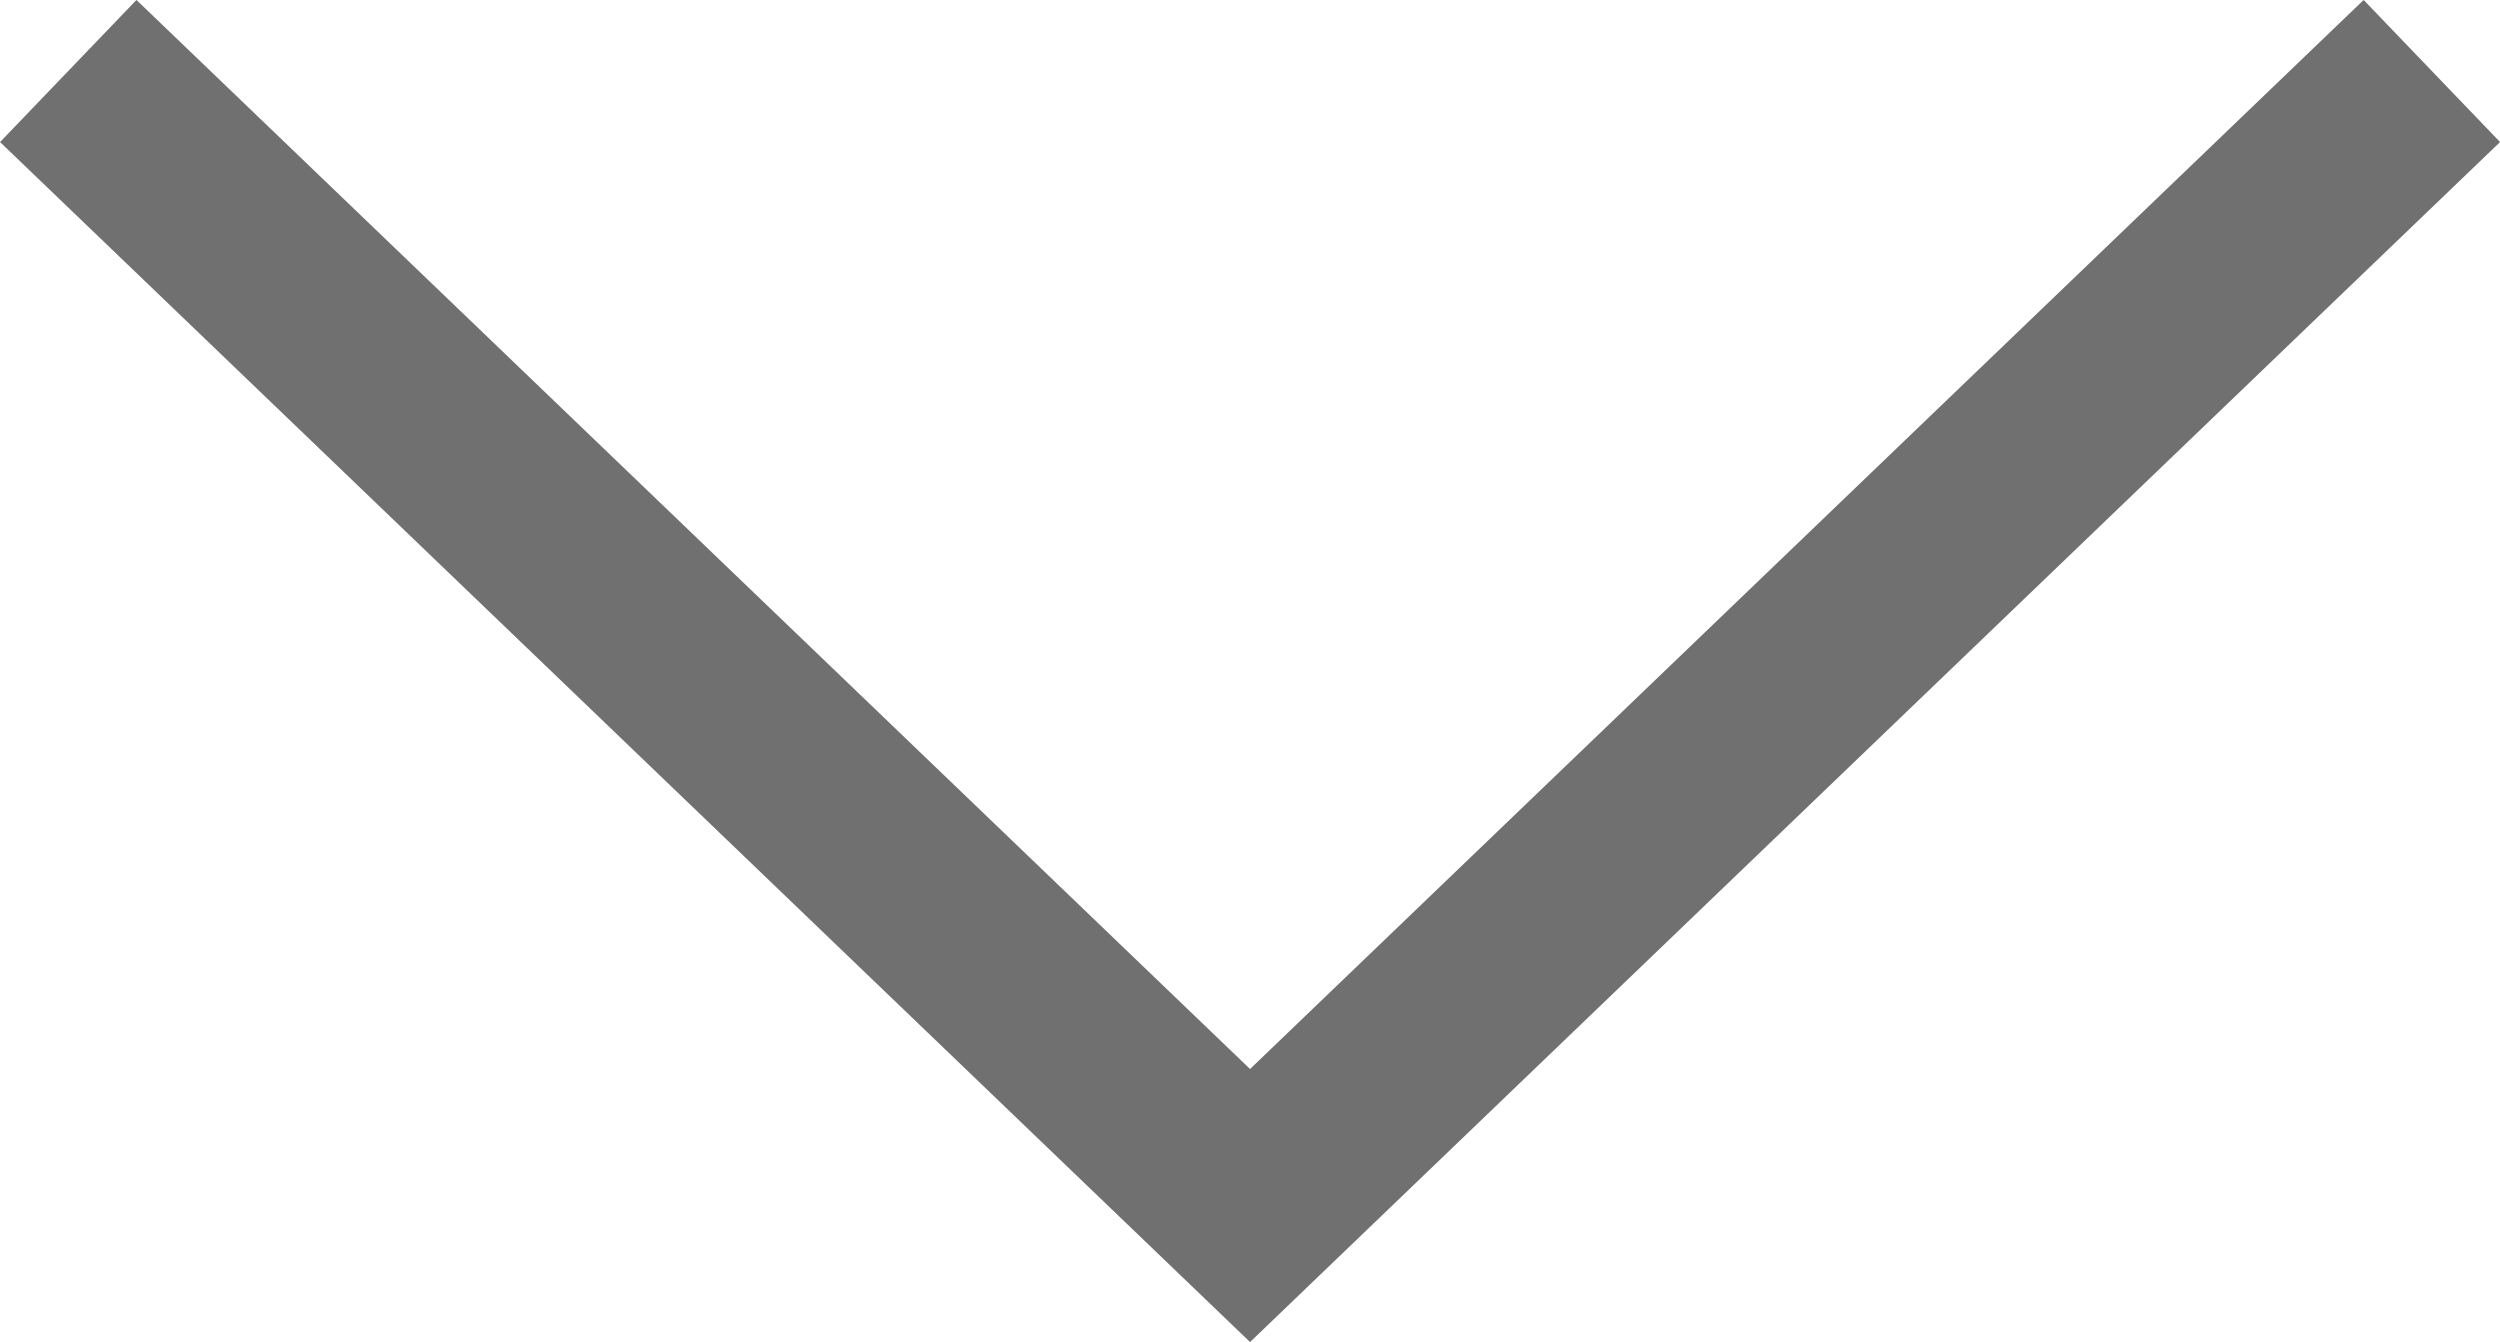 <svg xmlns="http://www.w3.org/2000/svg" width="25.385" height="13.627" viewBox="0 0 25.385 13.627">
  <path id="Union_9" data-name="Union 9" d="M12,11.52l-.5.48.5-.48L0,0,12,11.52,24,0,12,11.52l.5.48Z" transform="translate(0.693 0.721)" fill="none" stroke="#707070" stroke-width="2"/>
</svg>
